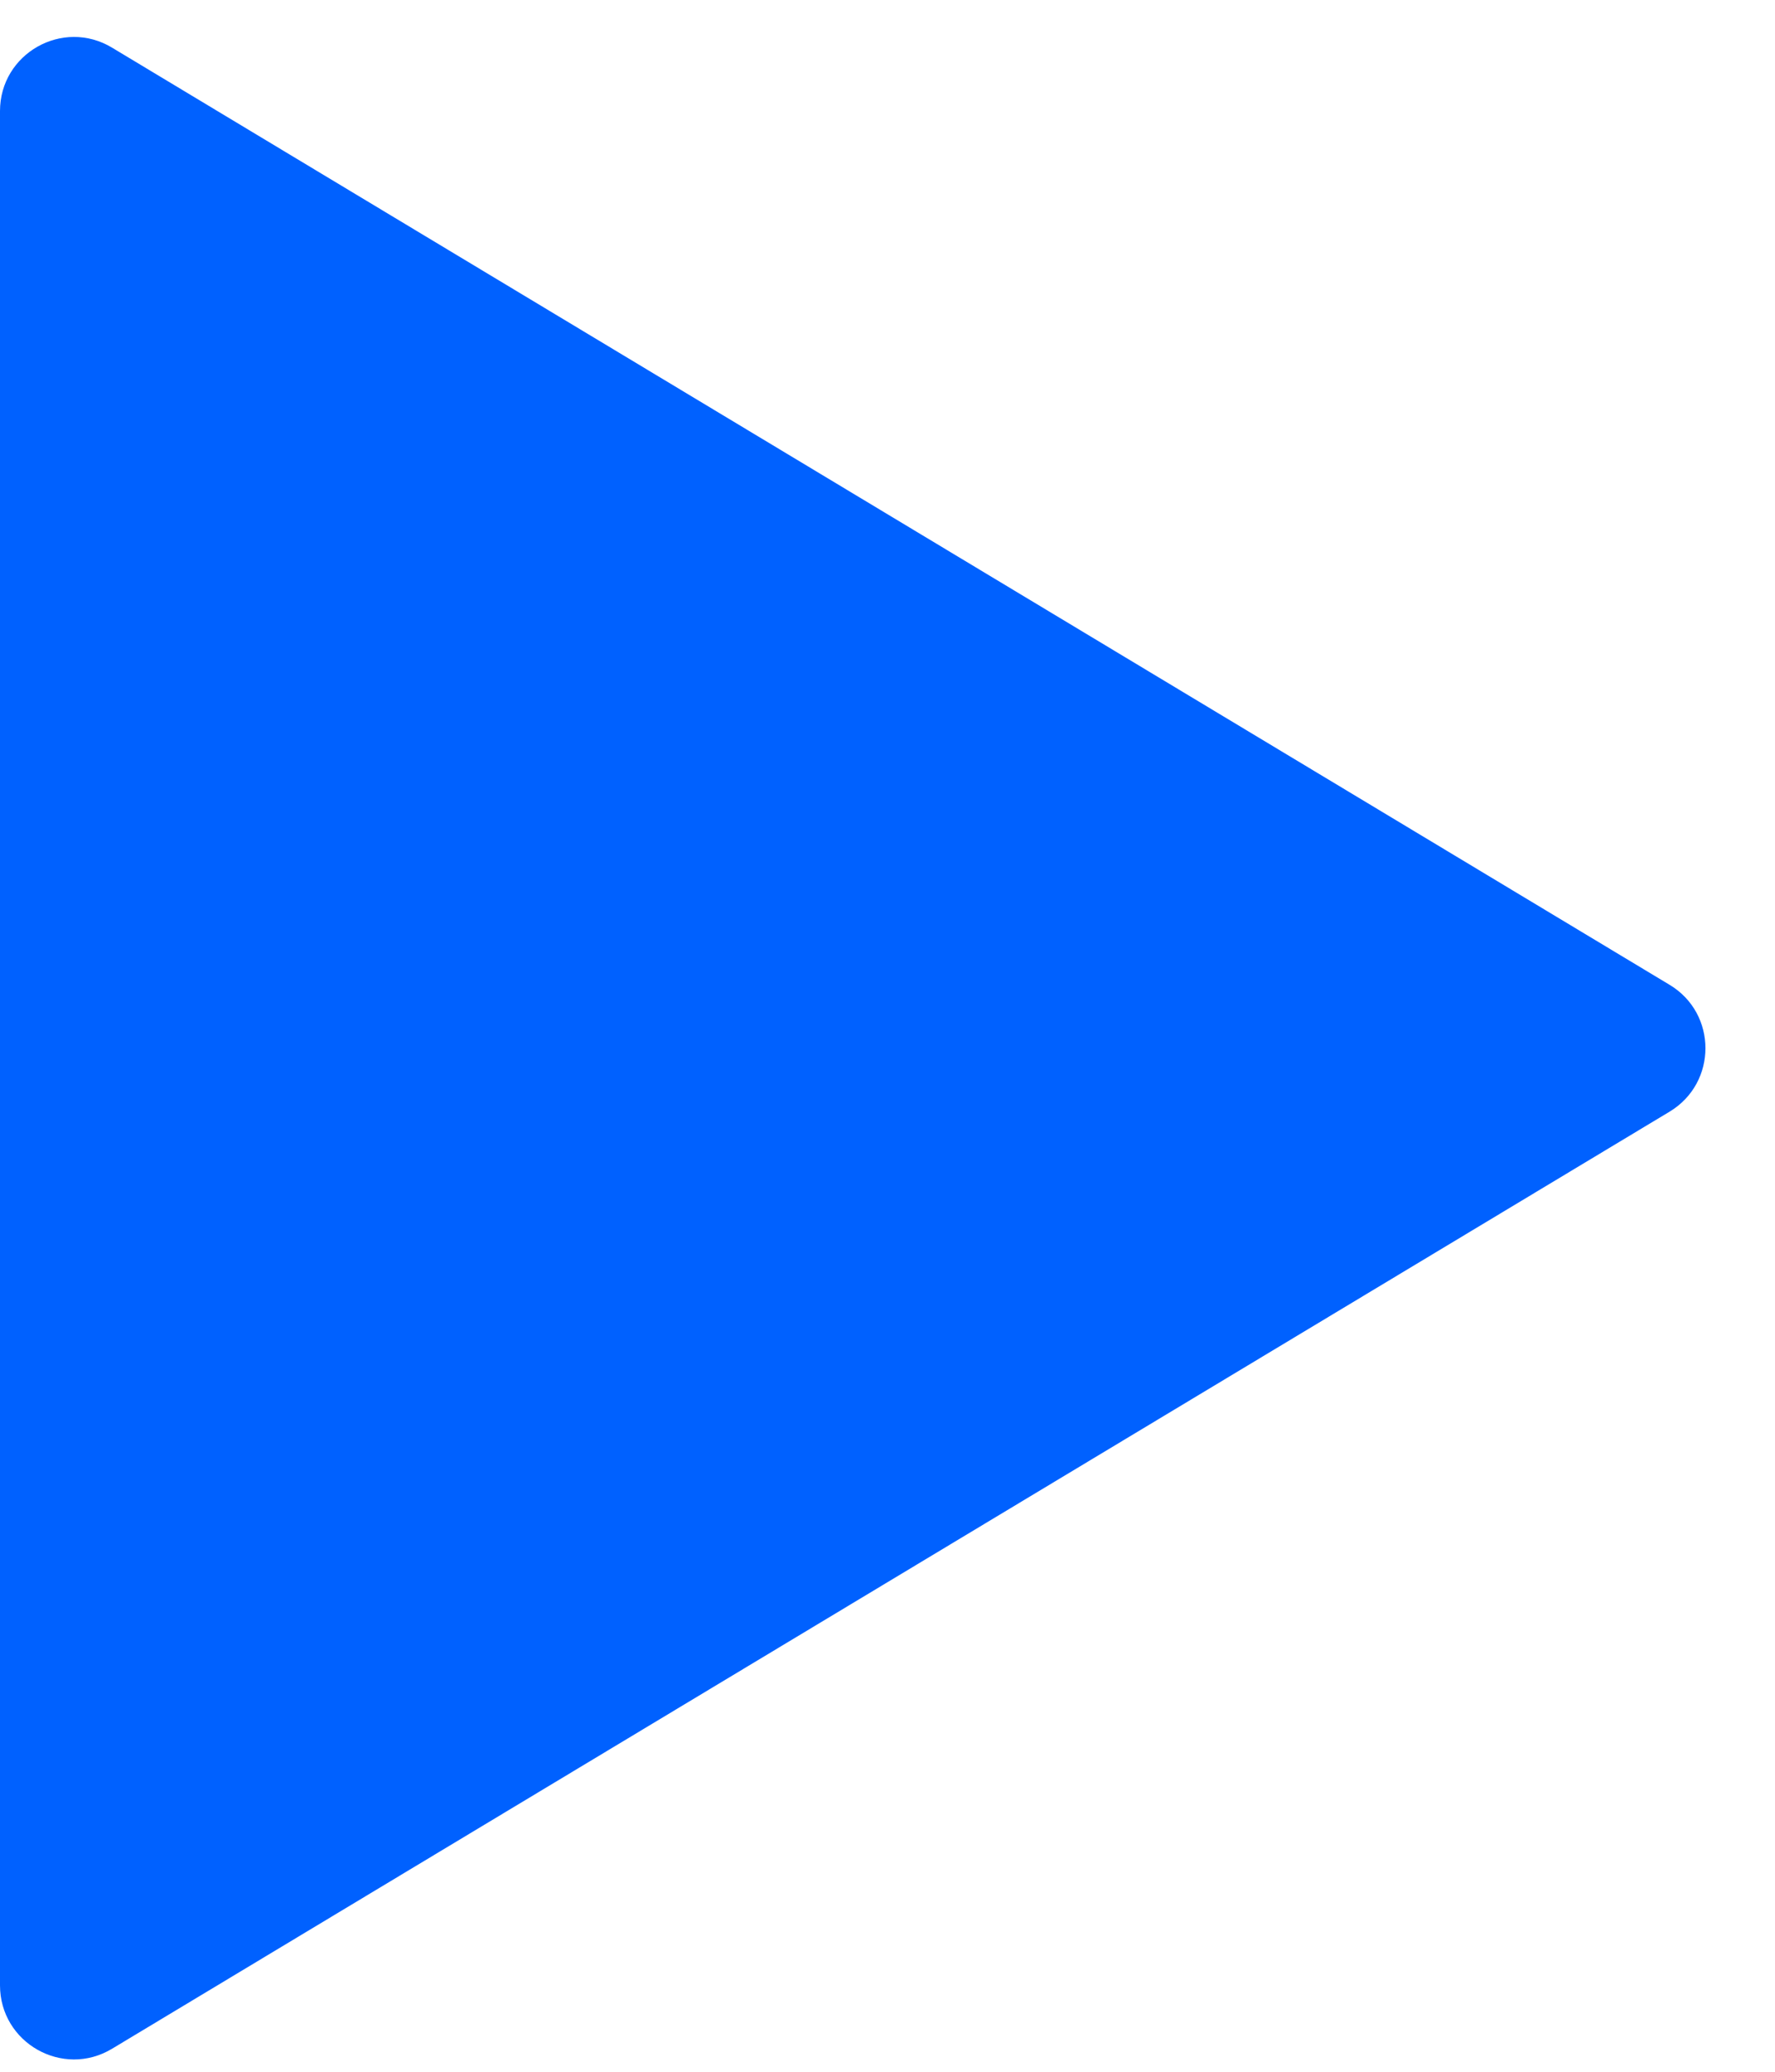 <?xml version="1.0" encoding="UTF-8" standalone="no"?><svg width='24' height='28' viewBox='0 0 24 28' fill='none' xmlns='http://www.w3.org/2000/svg'>
<path d='M22.575 13.31C23.221 13.698 23.221 14.635 22.575 15.024L1.515 27.689C0.849 28.09 5.91205e-07 27.61 6.25202e-07 26.832L1.73245e-06 1.501C1.76645e-06 0.723 0.849 0.243 1.515 0.644L22.575 13.31Z' fill='#0061FF'/>
</svg>
